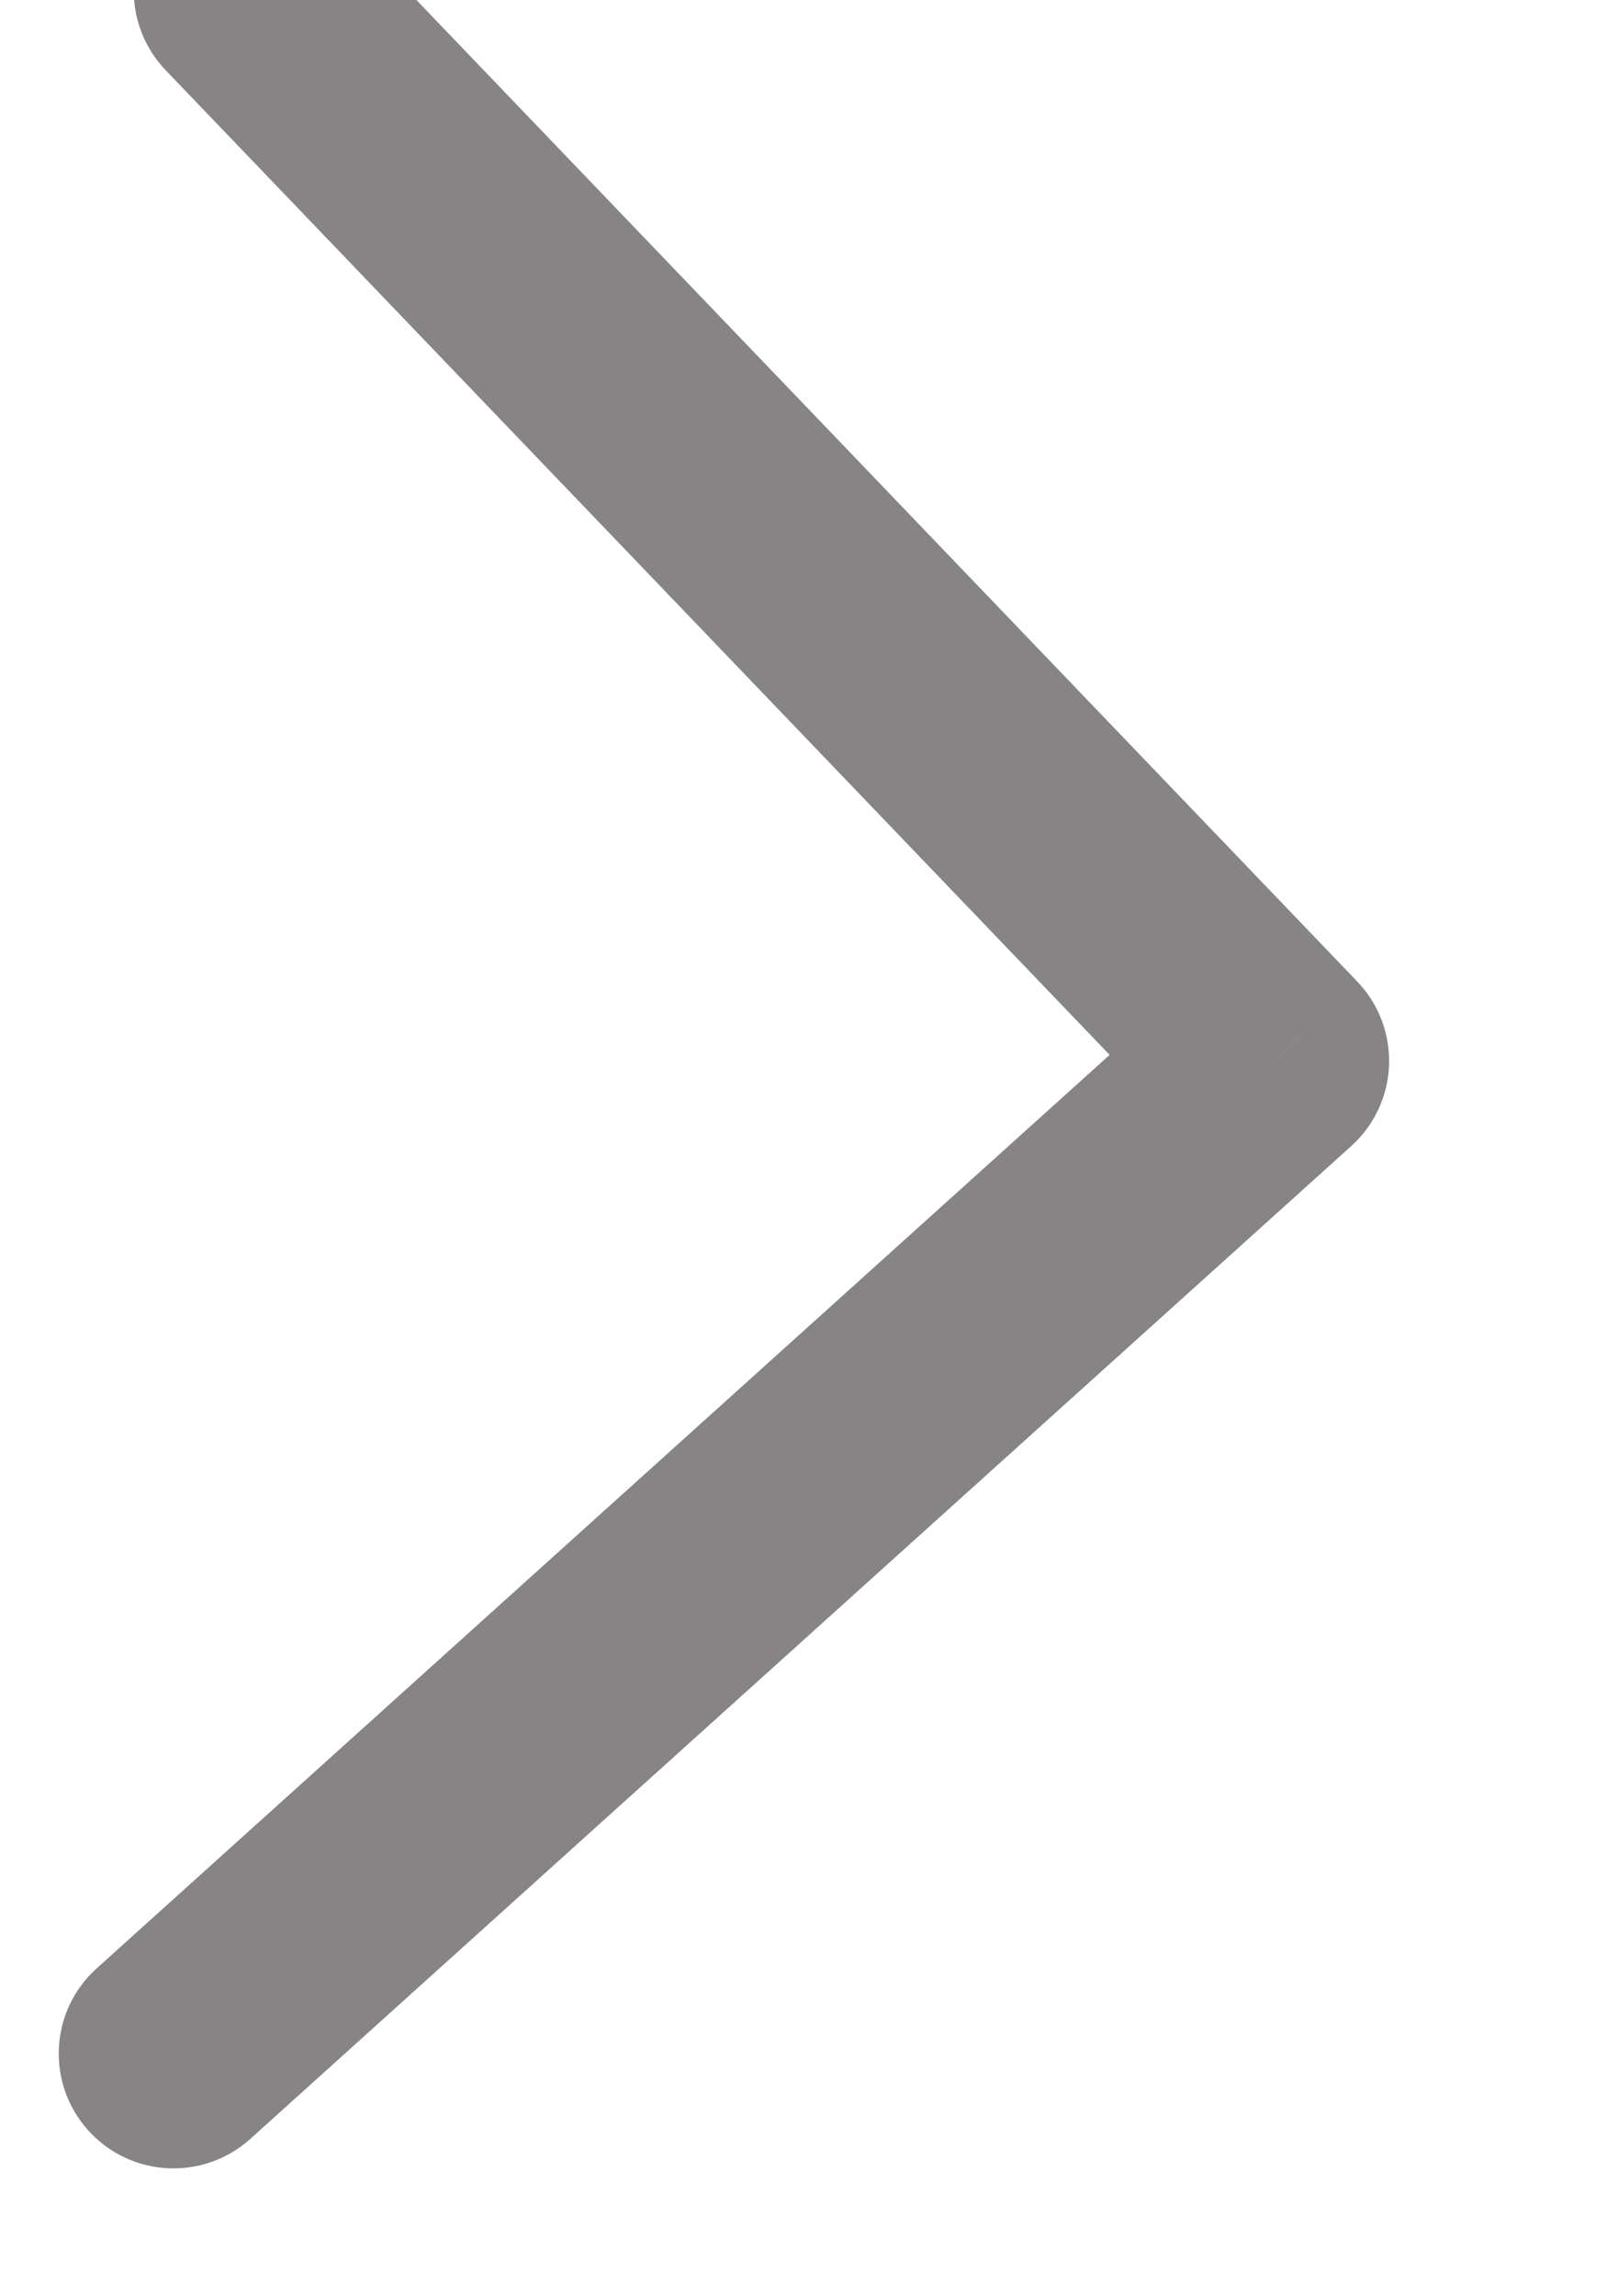 <svg width="14" height="20" viewBox="0 0 14 20" fill="none" xmlns="http://www.w3.org/2000/svg" xmlns:xlink="http://www.w3.org/1999/xlink">
<path d="M2.532,-0.635C2.135,-1.02 1.502,-1.01 1.118,-0.613C0.733,-0.217 0.743,0.416 1.14,0.801L2.532,-0.635ZM11.105,9.072L11.801,9.789C11.995,9.601 12.105,9.342 12.105,9.072C12.105,8.801 11.995,8.542 11.801,8.354L11.105,9.072ZM1.14,17.343C0.743,17.727 0.733,18.36 1.118,18.757C1.502,19.153 2.135,19.163 2.532,18.778L1.14,17.343ZM1.14,0.801L10.409,9.789L11.801,8.354L2.532,-0.635L1.14,0.801ZM10.409,8.354L1.14,17.343L2.532,18.778L11.801,9.789L10.409,8.354Z" transform="rotate(2.084 6.47 9.072)" fill="#868484"/>
</svg>
